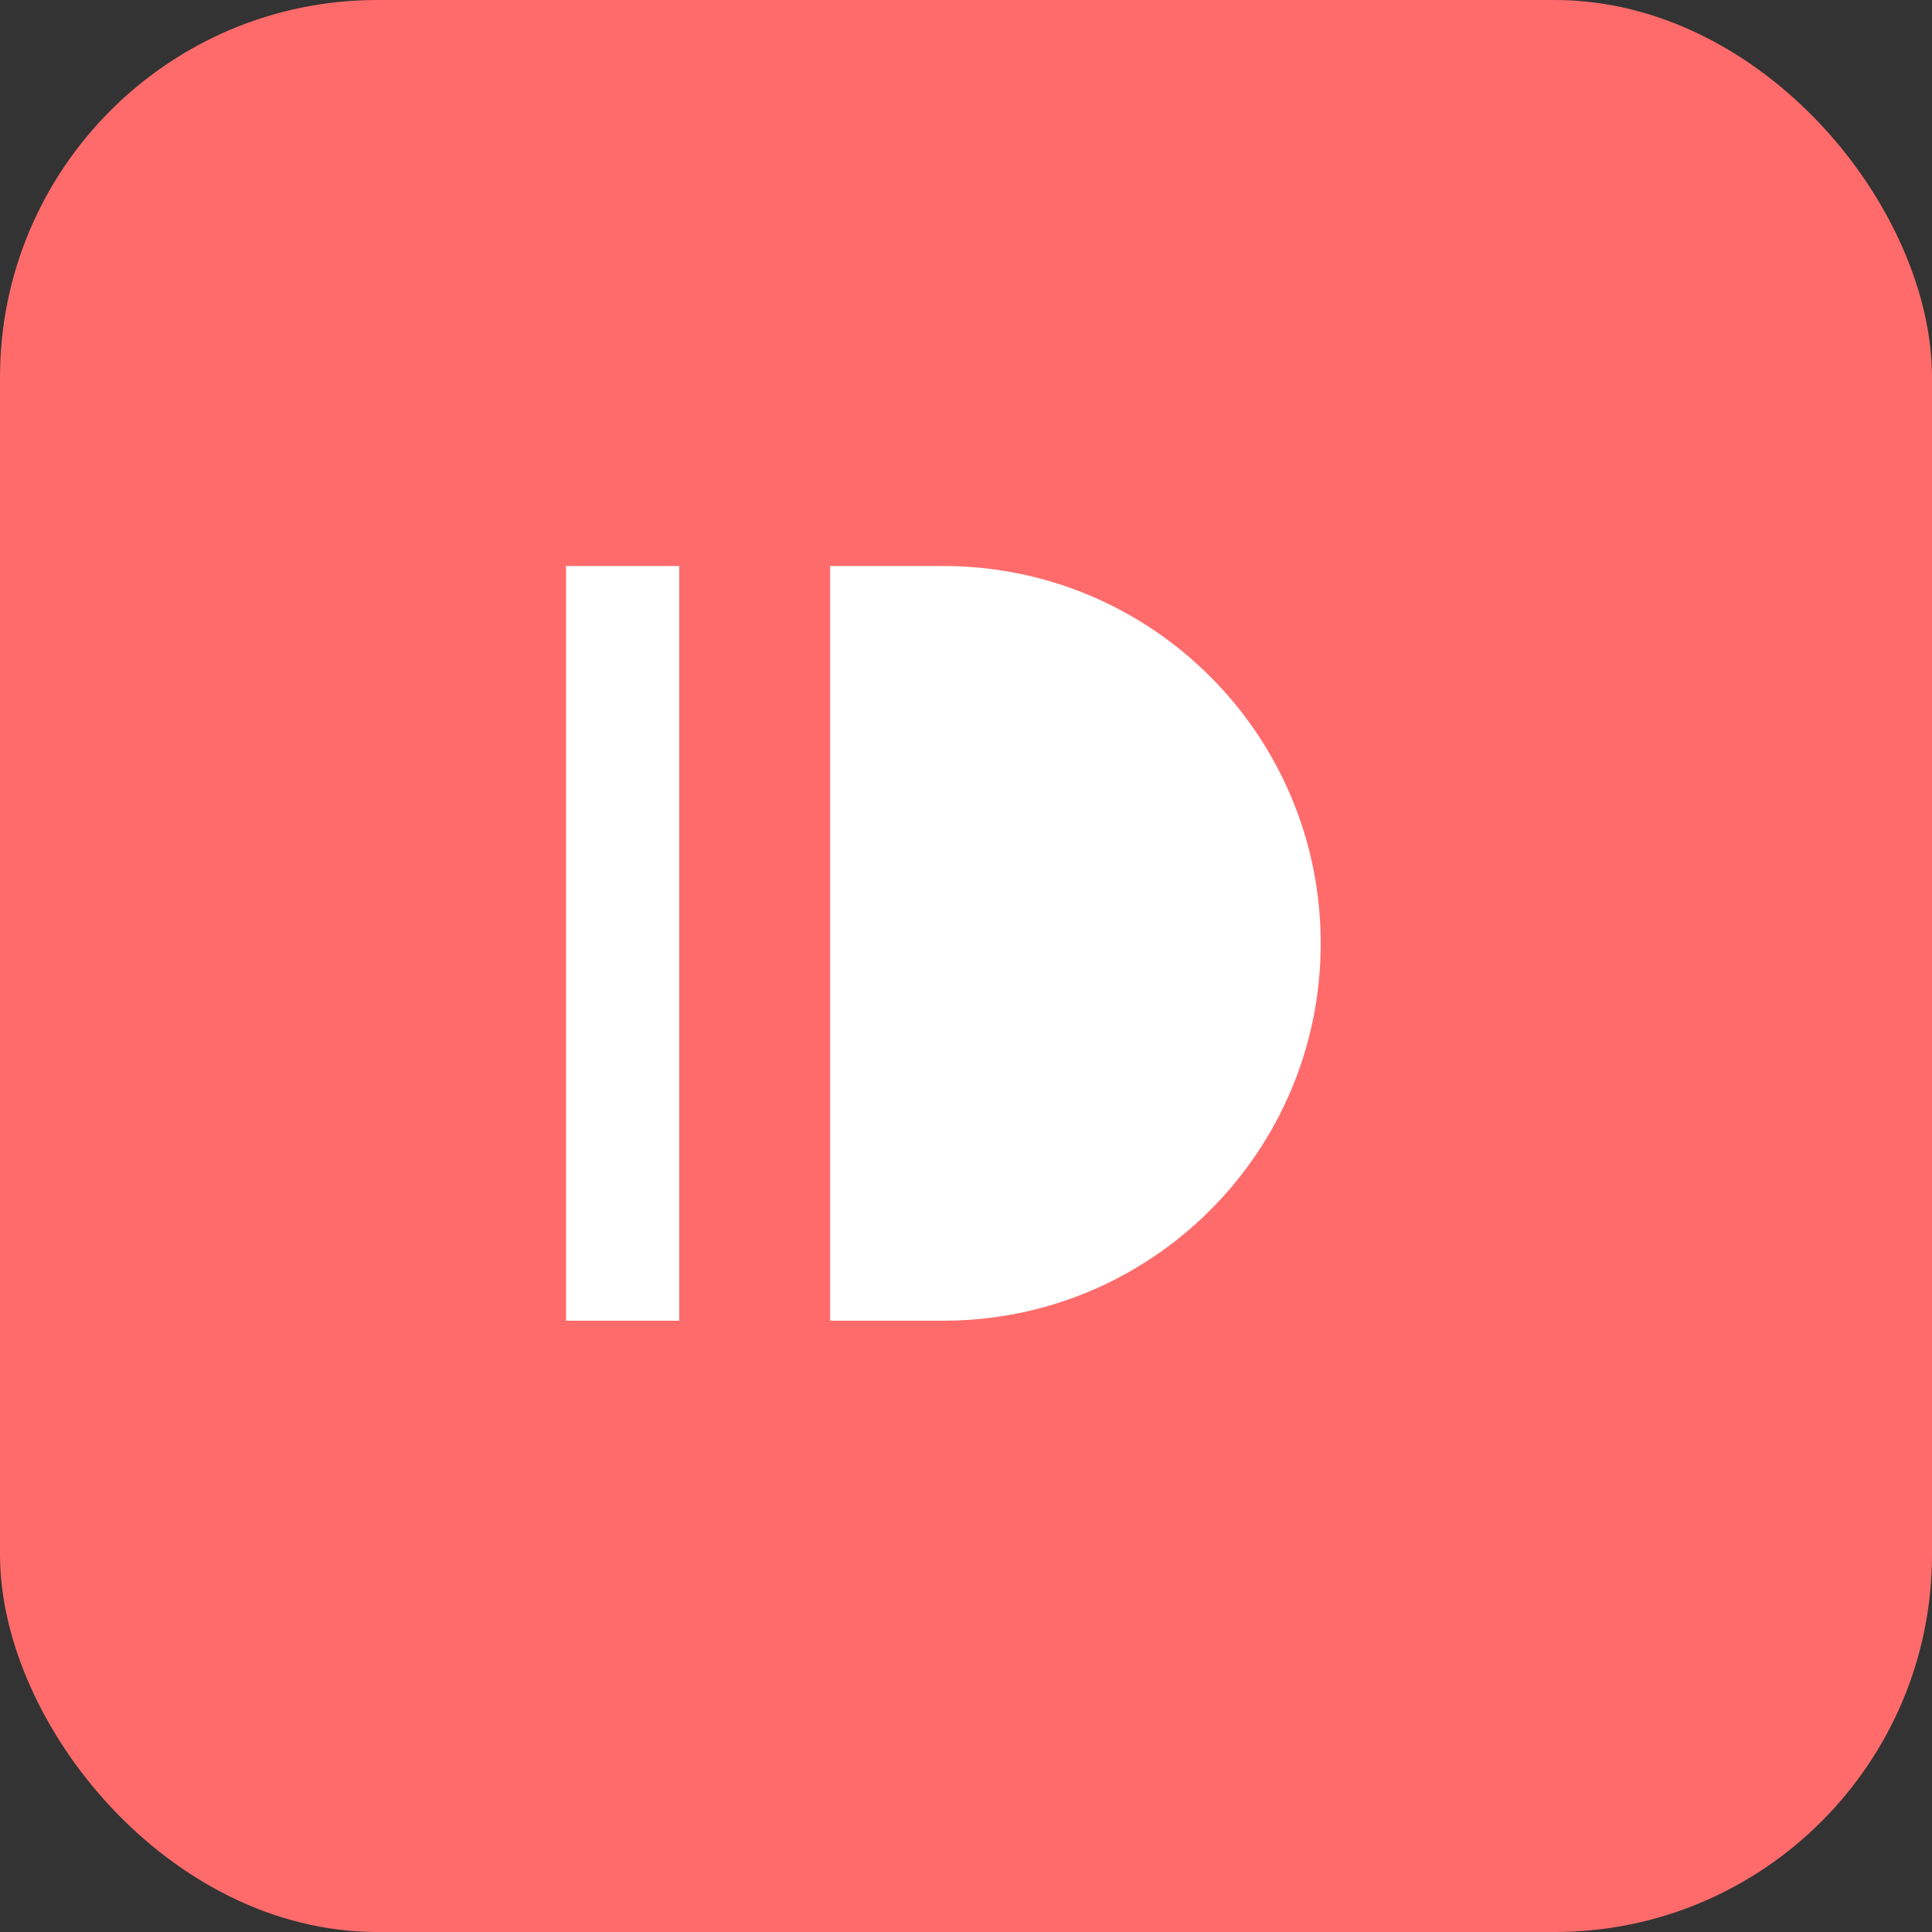 <?xml version="1.0" encoding="UTF-8"?>
<svg width="512" height="512" viewBox="0 0 512 512" fill="none" xmlns="http://www.w3.org/2000/svg">
  <rect x="0" y="0" width="512" height="512" fill="#333333" stroke="none"/>
  <rect width="512" height="512" rx="100" fill="#FF6B6B"/>
  <path d="M150 150H250C305.228 150 350 194.772 350 250C350 305.228 305.228 350 250 350H150V150Z" fill="white"/>
  <path d="M200 150V350" stroke="#FF6B6B" stroke-width="40" stroke-linecap="round"/>
</svg>
